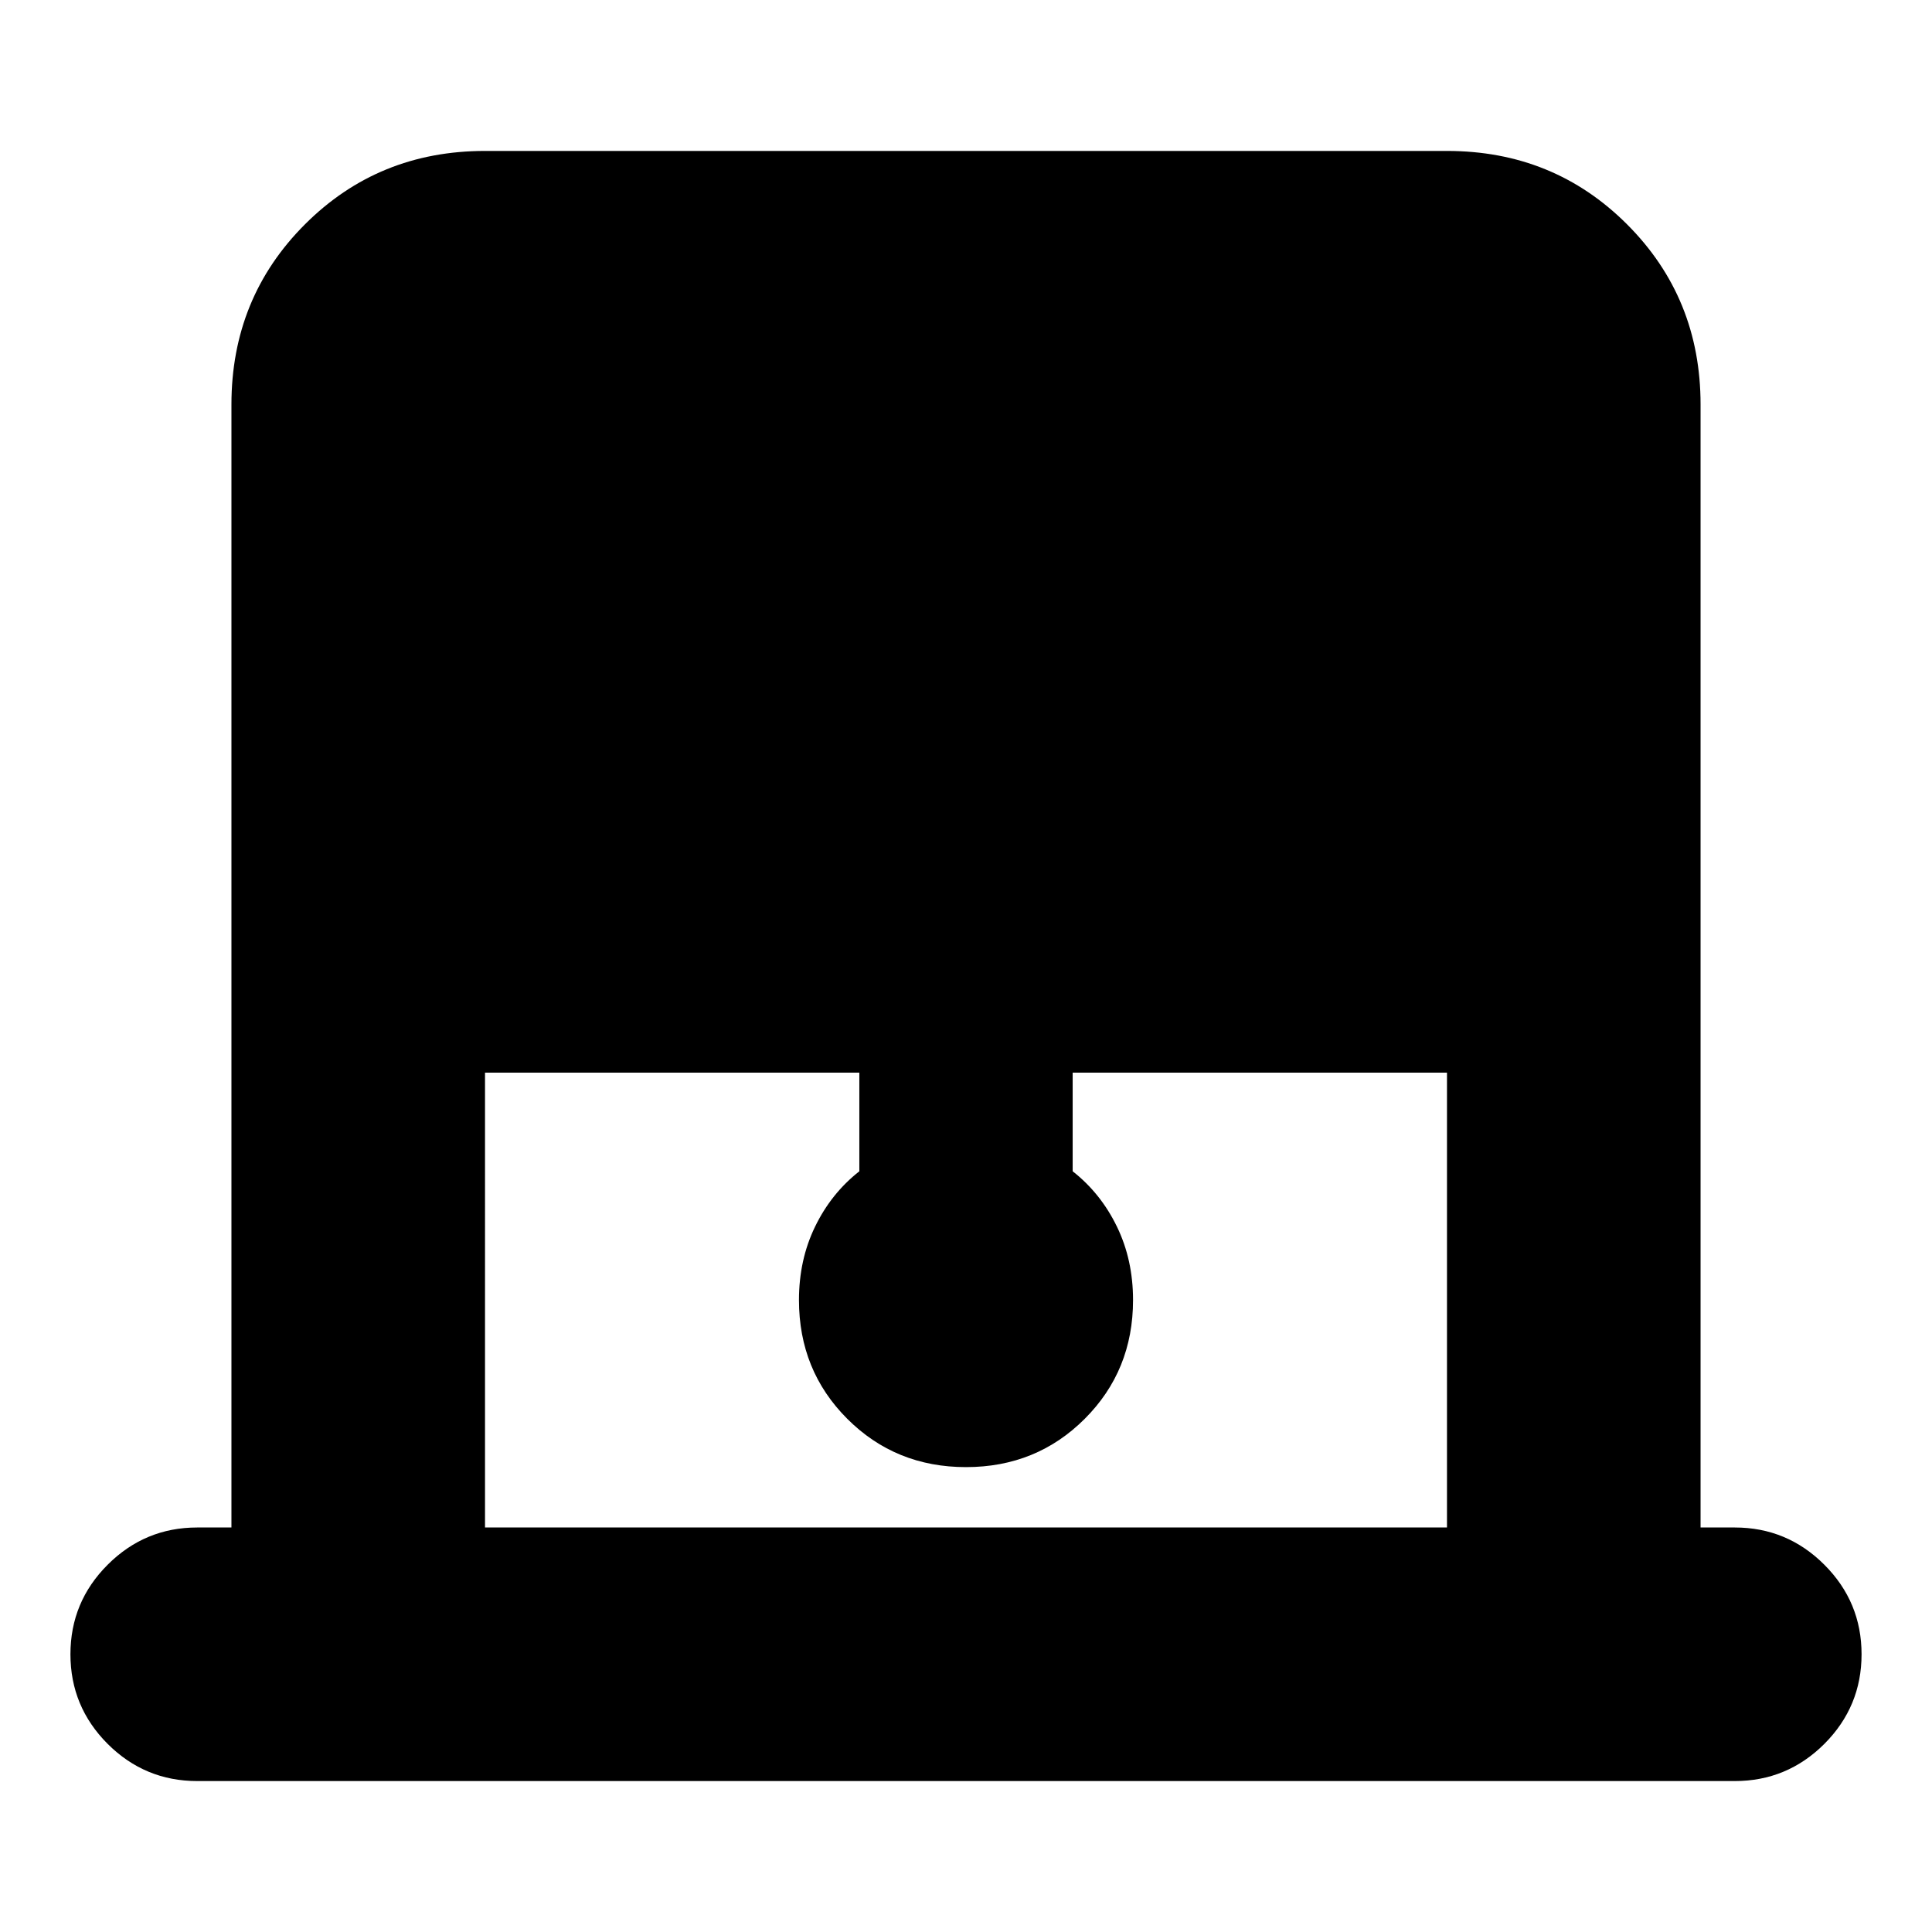 <svg xmlns="http://www.w3.org/2000/svg" height="24" width="24"><path d="M6.025 18.975h11.95v-5.65h-4.65v1.225q.35.275.55.688.2.412.2.912 0 .875-.6 1.475-.6.6-1.475.6-.875 0-1.475-.6-.6-.6-.6-1.475 0-.5.2-.912.2-.413.55-.688v-1.225h-4.65Zm-3.575 3.15q-.65 0-1.113-.462Q.875 21.2.875 20.55q0-.65.462-1.112.463-.463 1.113-.463h.425V5.025q0-1.325.913-2.238.912-.912 2.237-.912h11.95q1.325 0 2.237.912.913.913.913 2.238v13.95h.425q.65 0 1.113.463.462.462.462 1.112 0 .65-.462 1.113-.463.462-1.113.462Z"/></svg>